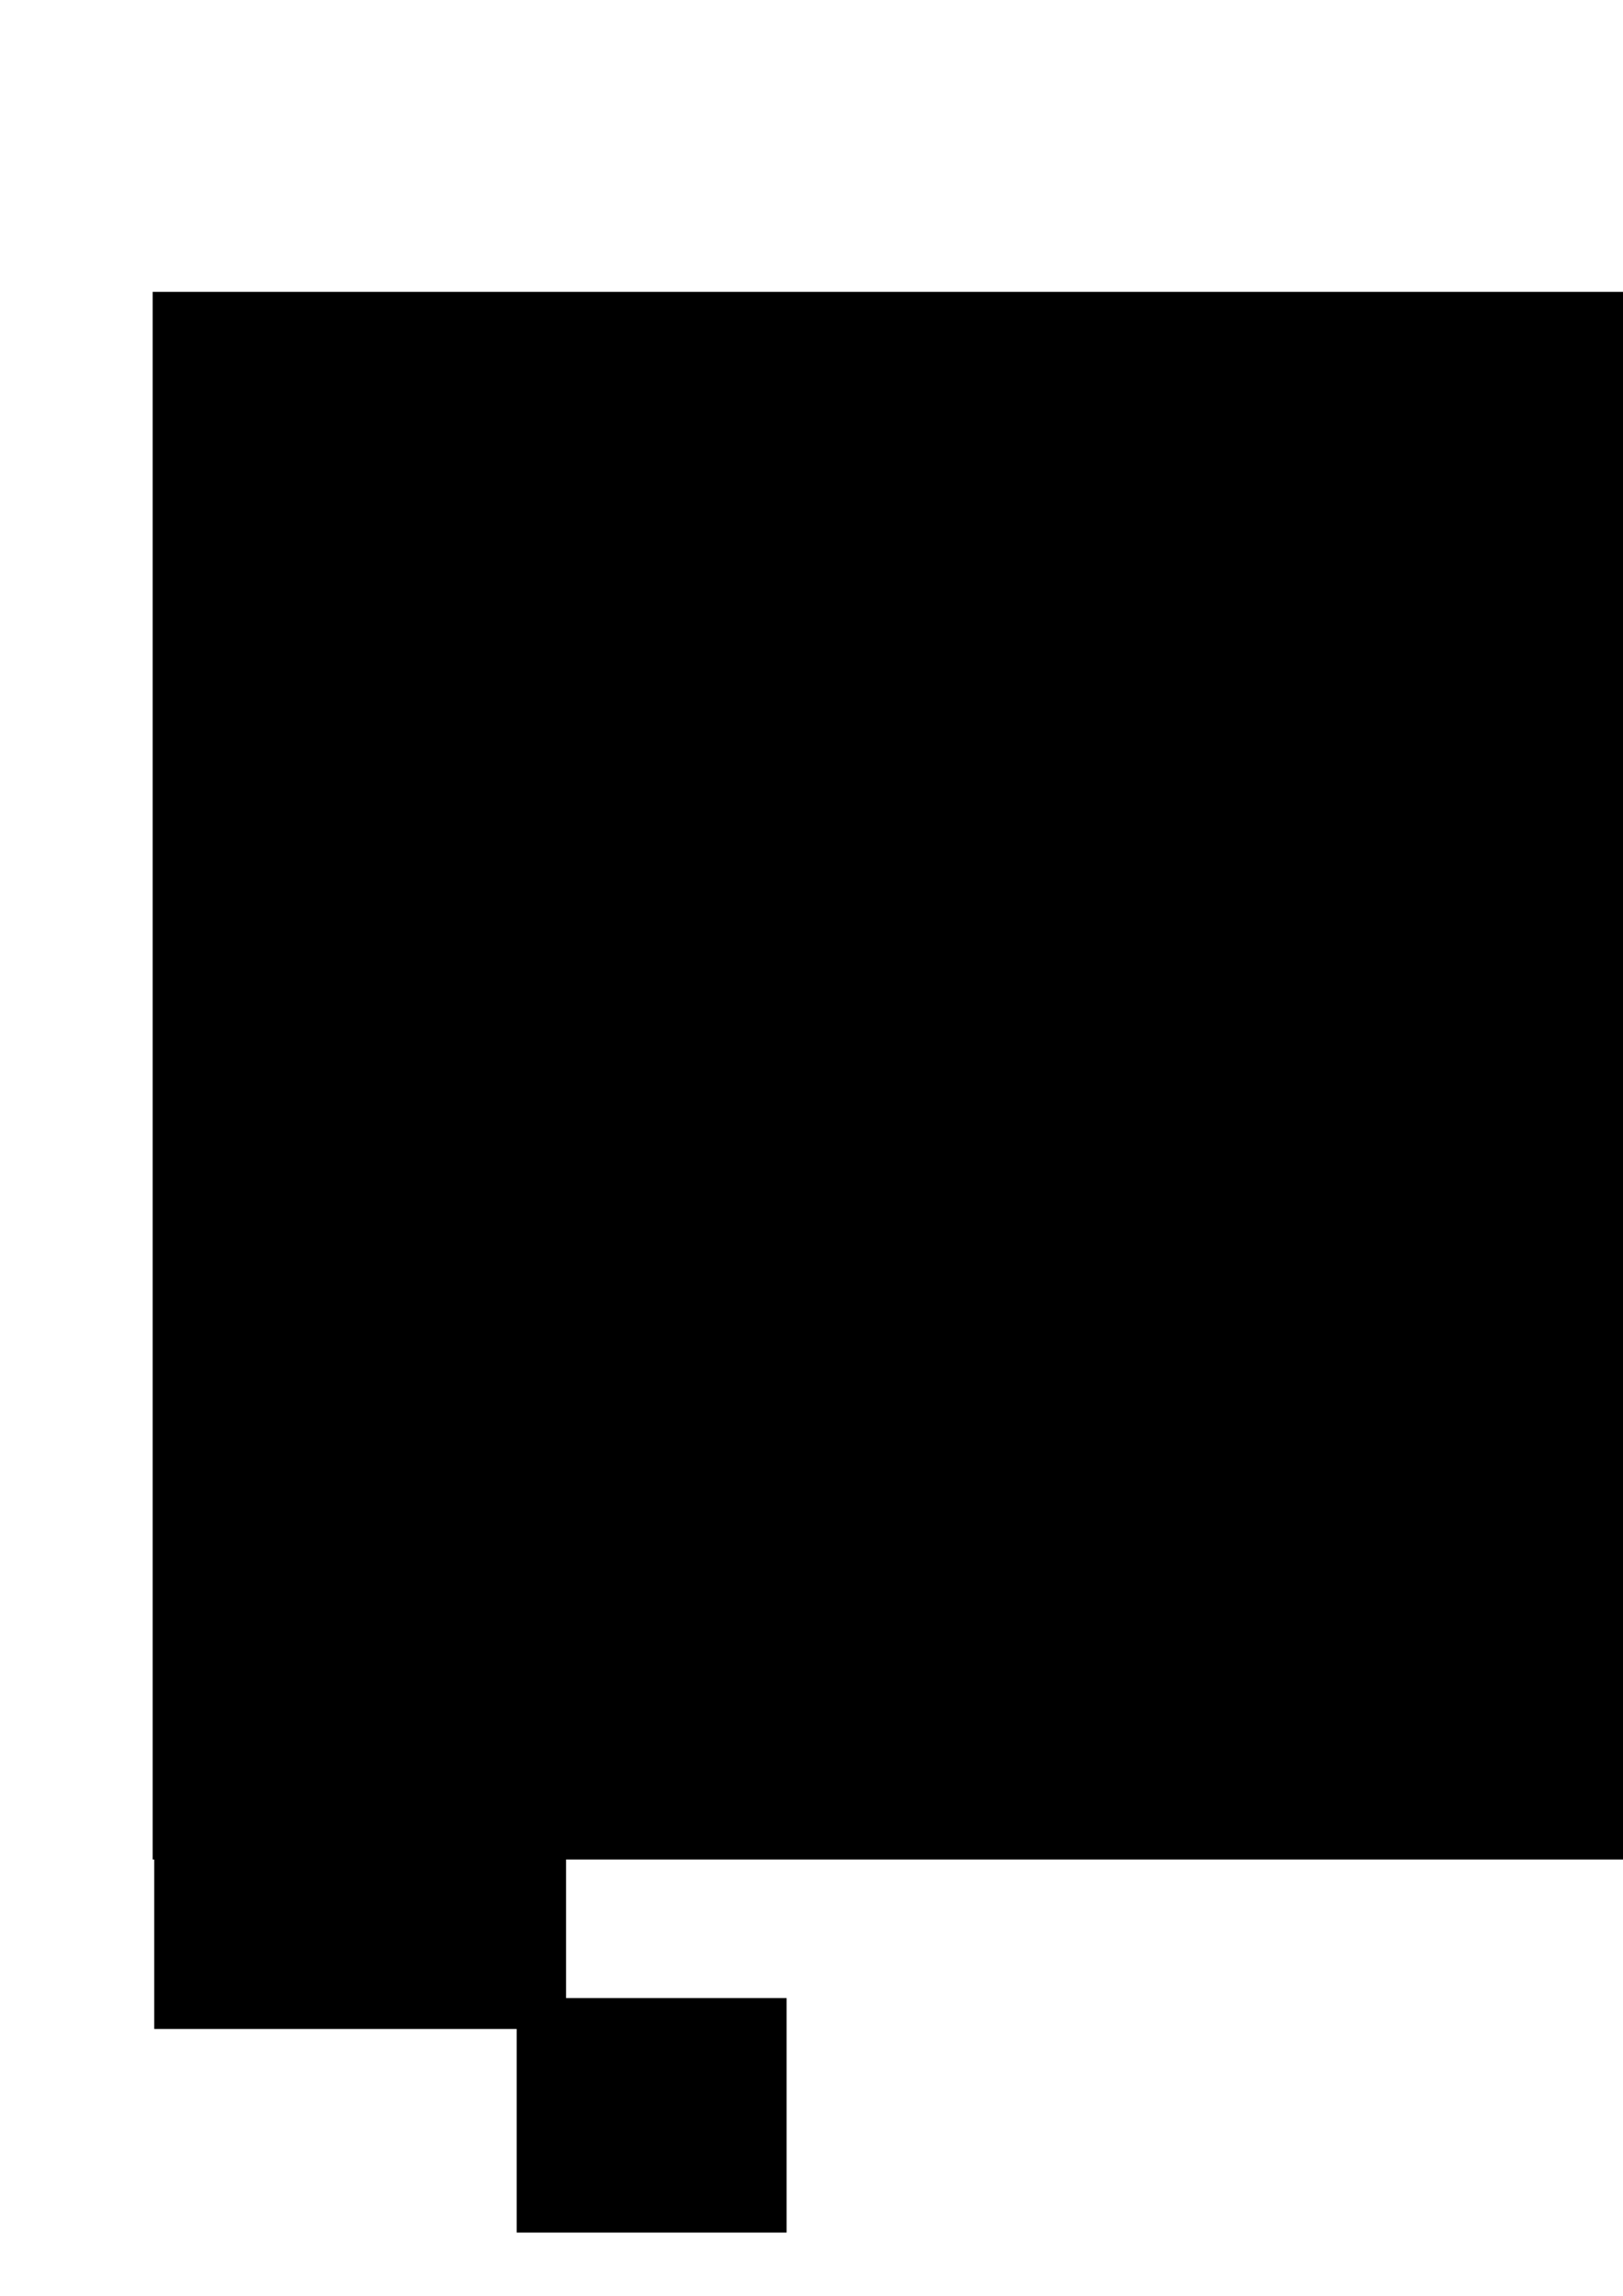 <?xml version="1.0" encoding="UTF-8" standalone="no"?>
<!-- Created with Inkscape (http://www.inkscape.org/) -->

<svg
   xmlns:ns0="http://www.iki.fi/pav/software/textext/"
   xmlns:dc="http://purl.org/dc/elements/1.1/"
   xmlns:cc="http://creativecommons.org/ns#"
   xmlns:rdf="http://www.w3.org/1999/02/22-rdf-syntax-ns#"
   xmlns:svg="http://www.w3.org/2000/svg"
   xmlns="http://www.w3.org/2000/svg"
   xmlns:sodipodi="http://sodipodi.sourceforge.net/DTD/sodipodi-0.dtd"
   xmlns:inkscape="http://www.inkscape.org/namespaces/inkscape"
   width="744.094"
   height="1052.362"
   id="svg2"
   version="1.1"
   inkscape:version="0.48.4 r9939"
   sodipodi:docname="GeneralControlStructure-analysis.svg">
  <sodipodi:namedview
     id="base"
     pagecolor="#ffffff"
     bordercolor="#666666"
     borderopacity="1.0"
     inkscape:pageopacity="0.0"
     inkscape:pageshadow="2"
     inkscape:zoom="4"
     inkscape:cx="433.81826"
     inkscape:cy="897.87897"
     inkscape:document-units="px"
     inkscape:current-layer="layer1"
     showgrid="true"
     inkscape:window-width="1920"
     inkscape:window-height="1024"
     inkscape:window-x="1916"
     inkscape:window-y="-4"
     inkscape:window-maximized="1"
     units="cm"
     showguides="false"
     inkscape:guide-bbox="true">
    <inkscape:grid
       spacingy="1mm"
       spacingx="1mm"
       units="mm"
       snapvisiblegridlinesonly="true"
       enabled="true"
       visible="true"
       empspacing="5"
       type="xygrid"
       id="grid3616" />
    <sodipodi:guide
       id="guide4027"
       position="570.472,1002.756"
       orientation="1,0" />
    <sodipodi:guide
       orientation="0,1"
       position="517.323,832.677"
       id="guide4318" />
    <sodipodi:guide
       orientation="0,1"
       position="563.386,942.52"
       id="guide4344" />
  </sodipodi:namedview>
  <defs
     id="defs4">
    <marker
       style="overflow:visible"
       id="Arrow1Lend"
       refX="0"
       refY="0"
       orient="auto"
       inkscape:stockid="Arrow1Lend">
      <path
         inkscape:connector-curvature="0"
         transform="matrix(-0.8,0,0,-0.8,-10,0)"
         style="fill-rule:evenodd;stroke:#000000;stroke-width:1pt"
         d="M 0,0 5,-5 -12.5,0 5,5 0,0 z"
         id="path4411" />
    </marker>
    <marker
       style="overflow:visible"
       id="Arrow1Lstart"
       refX="0"
       refY="0"
       orient="auto"
       inkscape:stockid="Arrow1Lstart">
      <path
         inkscape:connector-curvature="0"
         transform="matrix(0.8,0,0,0.8,10,0)"
         style="fill-rule:evenodd;stroke:#000000;stroke-width:1pt"
         d="M 0,0 5,-5 -12.5,0 5,5 0,0 z"
         id="path4408" />
    </marker>
    <marker
       style="overflow:visible"
       id="Arrow2Lend"
       refX="0"
       refY="0"
       orient="auto"
       inkscape:stockid="Arrow2Lend">
      <path
         inkscape:connector-curvature="0"
         transform="matrix(-1.1,0,0,-1.1,-1.1,0)"
         d="M 8.719,4.034 -2.207,0.016 8.719,-4.002 c -1.745,2.372 -1.735,5.617 -6e-7,8.035 z"
         style="fill-rule:evenodd;stroke-width:0.625;stroke-linejoin:round"
         id="path4429" />
    </marker>
    <marker
       style="overflow:visible"
       id="Arrow2Lend-2"
       refX="0"
       refY="0"
       orient="auto"
       inkscape:stockid="Arrow2Lend">
      <path
         inkscape:connector-curvature="0"
         transform="matrix(-1.1,0,0,-1.1,-1.1,0)"
         d="M 8.719,4.034 -2.207,0.016 8.719,-4.002 c -1.745,2.372 -1.735,5.617 -6e-7,8.035 z"
         style="fill-rule:evenodd;stroke-width:0.625;stroke-linejoin:round"
         id="path4429-3" />
    </marker>
    <marker
       style="overflow:visible"
       id="Arrow2Lend-4"
       refX="0"
       refY="0"
       orient="auto"
       inkscape:stockid="Arrow2Lend">
      <path
         inkscape:connector-curvature="0"
         transform="matrix(-1.1,0,0,-1.1,-1.1,0)"
         d="M 8.719,4.034 -2.207,0.016 8.719,-4.002 c -1.745,2.372 -1.735,5.617 -6e-7,8.035 z"
         style="fill-rule:evenodd;stroke-width:0.625;stroke-linejoin:round"
         id="path4429-1" />
    </marker>
    <marker
       style="overflow:visible"
       id="Arrow2Lend-6"
       refX="0"
       refY="0"
       orient="auto"
       inkscape:stockid="Arrow2Lend">
      <path
         inkscape:connector-curvature="0"
         transform="matrix(-1.1,0,0,-1.1,-1.1,0)"
         d="M 8.719,4.034 -2.207,0.016 8.719,-4.002 c -1.745,2.372 -1.735,5.617 -6e-7,8.035 z"
         style="fill-rule:evenodd;stroke-width:0.625;stroke-linejoin:round"
         id="path4429-0" />
    </marker>
    <marker
       style="overflow:visible"
       id="Arrow2Lend-9"
       refX="0"
       refY="0"
       orient="auto"
       inkscape:stockid="Arrow2Lend">
      <path
         inkscape:connector-curvature="0"
         transform="matrix(-1.1,0,0,-1.1,-1.1,0)"
         d="M 8.719,4.034 -2.207,0.016 8.719,-4.002 c -1.745,2.372 -1.735,5.617 -6e-7,8.035 z"
         style="fill-rule:evenodd;stroke-width:0.625;stroke-linejoin:round"
         id="path4429-6" />
    </marker>
    <marker
       style="overflow:visible"
       id="Arrow2Lend-1"
       refX="0"
       refY="0"
       orient="auto"
       inkscape:stockid="Arrow2Lend">
      <path
         inkscape:connector-curvature="0"
         transform="matrix(-1.1,0,0,-1.1,-1.1,0)"
         d="M 8.719,4.034 -2.207,0.016 8.719,-4.002 c -1.745,2.372 -1.735,5.617 -6e-7,8.035 z"
         style="fill-rule:evenodd;stroke-width:0.625;stroke-linejoin:round"
         id="path4429-35" />
    </marker>
    <marker
       style="overflow:visible"
       id="Arrow2Lend-7"
       refX="0"
       refY="0"
       orient="auto"
       inkscape:stockid="Arrow2Lend">
      <path
         inkscape:connector-curvature="0"
         transform="matrix(-1.1,0,0,-1.1,-1.1,0)"
         d="M 8.719,4.034 -2.207,0.016 8.719,-4.002 c -1.745,2.372 -1.735,5.617 -6e-7,8.035 z"
         style="fill-rule:evenodd;stroke-width:0.625;stroke-linejoin:round"
         id="path4429-63" />
    </marker>
    <marker
       style="overflow:visible"
       id="Arrow2Lend-40"
       refX="0"
       refY="0"
       orient="auto"
       inkscape:stockid="Arrow2Lend">
      <path
         inkscape:connector-curvature="0"
         transform="matrix(-1.1,0,0,-1.1,-1.1,0)"
         d="M 8.719,4.034 -2.207,0.016 8.719,-4.002 c -1.745,2.372 -1.735,5.617 -6e-7,8.035 z"
         style="fill-rule:evenodd;stroke-width:0.625;stroke-linejoin:round"
         id="path4429-5" />
    </marker>
    <marker
       style="overflow:visible"
       id="Arrow2Lend-22"
       refX="0"
       refY="0"
       orient="auto"
       inkscape:stockid="Arrow2Lend">
      <path
         inkscape:connector-curvature="0"
         transform="matrix(-1.1,0,0,-1.1,-1.1,0)"
         d="M 8.719,4.034 -2.207,0.016 8.719,-4.002 c -1.745,2.372 -1.735,5.617 -6e-7,8.035 z"
         style="fill-rule:evenodd;stroke-width:0.625;stroke-linejoin:round"
         id="path4429-9" />
    </marker>
    <marker
       style="overflow:visible"
       id="marker3140"
       refX="0"
       refY="0"
       orient="auto"
       inkscape:stockid="Arrow2Lend">
      <path
         inkscape:connector-curvature="0"
         transform="matrix(-1.1,0,0,-1.1,-1.1,0)"
         d="M 8.719,4.034 -2.207,0.016 8.719,-4.002 c -1.745,2.372 -1.735,5.617 -6e-7,8.035 z"
         style="fill-rule:evenodd;stroke-width:0.625;stroke-linejoin:round"
         id="path3142" />
    </marker>
    <marker
       style="overflow:visible"
       id="marker3144"
       refX="0"
       refY="0"
       orient="auto"
       inkscape:stockid="Arrow2Lend">
      <path
         inkscape:connector-curvature="0"
         transform="matrix(-1.1,0,0,-1.1,-1.1,0)"
         d="M 8.719,4.034 -2.207,0.016 8.719,-4.002 c -1.745,2.372 -1.735,5.617 -6e-7,8.035 z"
         style="fill-rule:evenodd;stroke-width:0.625;stroke-linejoin:round"
         id="path3146" />
    </marker>
    <marker
       style="overflow:visible"
       id="marker3148"
       refX="0"
       refY="0"
       orient="auto"
       inkscape:stockid="Arrow2Lend">
      <path
         inkscape:connector-curvature="0"
         transform="matrix(-1.1,0,0,-1.1,-1.1,0)"
         d="M 8.719,4.034 -2.207,0.016 8.719,-4.002 c -1.745,2.372 -1.735,5.617 -6e-7,8.035 z"
         style="fill-rule:evenodd;stroke-width:0.625;stroke-linejoin:round"
         id="path3150" />
    </marker>
    <marker
       style="overflow:visible"
       id="marker3152"
       refX="0"
       refY="0"
       orient="auto"
       inkscape:stockid="Arrow2Lend">
      <path
         inkscape:connector-curvature="0"
         transform="matrix(-1.1,0,0,-1.1,-1.1,0)"
         d="M 8.719,4.034 -2.207,0.016 8.719,-4.002 c -1.745,2.372 -1.735,5.617 -6e-7,8.035 z"
         style="fill-rule:evenodd;stroke-width:0.625;stroke-linejoin:round"
         id="path3154" />
    </marker>
    <marker
       style="overflow:visible"
       id="marker3156"
       refX="0"
       refY="0"
       orient="auto"
       inkscape:stockid="Arrow2Lend">
      <path
         inkscape:connector-curvature="0"
         transform="matrix(-1.1,0,0,-1.1,-1.1,0)"
         d="M 8.719,4.034 -2.207,0.016 8.719,-4.002 c -1.745,2.372 -1.735,5.617 -6e-7,8.035 z"
         style="fill-rule:evenodd;stroke-width:0.625;stroke-linejoin:round"
         id="path3158" />
    </marker>
    <marker
       style="overflow:visible"
       id="Arrow2Lend-3"
       refX="0"
       refY="0"
       orient="auto"
       inkscape:stockid="Arrow2Lend">
      <path
         inkscape:connector-curvature="0"
         transform="matrix(-1.1,0,0,-1.1,-1.1,0)"
         d="M 8.719,4.034 -2.207,0.016 8.719,-4.002 c -1.745,2.372 -1.735,5.617 -6e-7,8.035 z"
         style="fill-rule:evenodd;stroke-width:0.625;stroke-linejoin:round"
         id="path4429-31" />
    </marker>
    <marker
       style="overflow:visible"
       id="Arrow2Lend-8"
       refX="0"
       refY="0"
       orient="auto"
       inkscape:stockid="Arrow2Lend">
      <path
         inkscape:connector-curvature="0"
         transform="matrix(-1.1,0,0,-1.1,-1.1,0)"
         d="M 8.719,4.034 -2.207,0.016 8.719,-4.002 c -1.745,2.372 -1.735,5.617 -6e-7,8.035 z"
         style="fill-rule:evenodd;stroke-width:0.625;stroke-linejoin:round"
         id="path4429-10" />
    </marker>
    <marker
       style="overflow:visible"
       id="Arrow2Lend-0"
       refX="0"
       refY="0"
       orient="auto"
       inkscape:stockid="Arrow2Lend">
      <path
         inkscape:connector-curvature="0"
         transform="matrix(-1.1,0,0,-1.1,-1.1,0)"
         d="M 8.719,4.034 -2.207,0.016 8.719,-4.002 c -1.745,2.372 -1.735,5.617 -6e-7,8.035 z"
         style="fill-rule:evenodd;stroke-width:0.625;stroke-linejoin:round"
         id="path4429-4" />
    </marker>
    <marker
       style="overflow:visible"
       id="Arrow2Lend-81"
       refX="0"
       refY="0"
       orient="auto"
       inkscape:stockid="Arrow2Lend">
      <path
         inkscape:connector-curvature="0"
         transform="matrix(-1.1,0,0,-1.1,-1.1,0)"
         d="M 8.719,4.034 -2.207,0.016 8.719,-4.002 c -1.745,2.372 -1.735,5.617 -6e-7,8.035 z"
         style="fill-rule:evenodd;stroke-width:0.625;stroke-linejoin:round"
         id="path4429-36" />
    </marker>
    <marker
       style="overflow:visible"
       id="Arrow2Lend-89"
       refX="0"
       refY="0"
       orient="auto"
       inkscape:stockid="Arrow2Lend">
      <path
         inkscape:connector-curvature="0"
         transform="matrix(-1.1,0,0,-1.1,-1.1,0)"
         d="M 8.719,4.034 -2.207,0.016 8.719,-4.002 c -1.745,2.372 -1.735,5.617 -6e-7,8.035 z"
         style="fill-rule:evenodd;stroke-width:0.625;stroke-linejoin:round"
         id="path4429-55" />
    </marker>
    <marker
       style="overflow:visible"
       id="Arrow2Lend-30"
       refX="0"
       refY="0"
       orient="auto"
       inkscape:stockid="Arrow2Lend">
      <path
         inkscape:connector-curvature="0"
         transform="matrix(-1.1,0,0,-1.1,-1.1,0)"
         d="M 8.719,4.034 -2.207,0.016 8.719,-4.002 c -1.745,2.372 -1.735,5.617 -6e-7,8.035 z"
         style="fill-rule:evenodd;stroke-width:0.625;stroke-linejoin:round"
         id="path4429-65" />
    </marker>
    <marker
       style="overflow:visible"
       id="Arrow2Lend-97"
       refX="0"
       refY="0"
       orient="auto"
       inkscape:stockid="Arrow2Lend">
      <path
         inkscape:connector-curvature="0"
         transform="matrix(-1.1,0,0,-1.1,-1.1,0)"
         d="M 8.719,4.034 -2.207,0.016 8.719,-4.002 c -1.745,2.372 -1.735,5.617 -6e-7,8.035 z"
         style="fill-rule:evenodd;stroke-width:0.625;stroke-linejoin:round"
         id="path4429-2" />
    </marker>
    <marker
       style="overflow:visible"
       id="Arrow2Lend-82"
       refX="0"
       refY="0"
       orient="auto"
       inkscape:stockid="Arrow2Lend">
      <path
         inkscape:connector-curvature="0"
         transform="matrix(-1.1,0,0,-1.1,-1.1,0)"
         d="M 8.719,4.034 -2.207,0.016 8.719,-4.002 c -1.745,2.372 -1.735,5.617 -6e-7,8.035 z"
         style="fill-rule:evenodd;stroke-width:0.625;stroke-linejoin:round"
         id="path4429-94" />
    </marker>
    <marker
       style="overflow:visible"
       id="Arrow2Lend-73"
       refX="0"
       refY="0"
       orient="auto"
       inkscape:stockid="Arrow2Lend">
      <path
         inkscape:connector-curvature="0"
         transform="matrix(-1.1,0,0,-1.1,-1.1,0)"
         d="M 8.719,4.034 -2.207,0.016 8.719,-4.002 c -1.745,2.372 -1.735,5.617 -6e-7,8.035 z"
         style="fill-rule:evenodd;stroke-width:0.625;stroke-linejoin:round"
         id="path4429-95" />
    </marker>
    <marker
       style="overflow:visible"
       id="Arrow2Lend-31"
       refX="0"
       refY="0"
       orient="auto"
       inkscape:stockid="Arrow2Lend">
      <path
         inkscape:connector-curvature="0"
         transform="matrix(-1.1,0,0,-1.1,-1.1,0)"
         d="M 8.719,4.034 -2.207,0.016 8.719,-4.002 c -1.745,2.372 -1.735,5.617 -6e-7,8.035 z"
         style="fill-rule:evenodd;stroke-width:0.625;stroke-linejoin:round"
         id="path4429-43" />
    </marker>
    <marker
       style="overflow:visible"
       id="Arrow2Lend-04"
       refX="0"
       refY="0"
       orient="auto"
       inkscape:stockid="Arrow2Lend">
      <path
         inkscape:connector-curvature="0"
         transform="matrix(-1.1,0,0,-1.1,-1.1,0)"
         d="M 8.719,4.034 -2.207,0.016 8.719,-4.002 c -1.745,2.372 -1.735,5.617 -6e-7,8.035 z"
         style="fill-rule:evenodd;stroke-width:0.625;stroke-linejoin:round"
         id="path4429-07" />
    </marker>
    <marker
       style="overflow:visible"
       id="Arrow2Lend-08"
       refX="0"
       refY="0"
       orient="auto"
       inkscape:stockid="Arrow2Lend">
      <path
         inkscape:connector-curvature="0"
         transform="matrix(-1.1,0,0,-1.1,-1.1,0)"
         d="M 8.719,4.034 -2.207,0.016 8.719,-4.002 c -1.745,2.372 -1.735,5.617 -6e-7,8.035 z"
         style="fill-rule:evenodd;stroke-width:0.625;stroke-linejoin:round"
         id="path4429-14" />
    </marker>
    <marker
       style="overflow:visible"
       id="Arrow2Lend-79"
       refX="0"
       refY="0"
       orient="auto"
       inkscape:stockid="Arrow2Lend">
      <path
         inkscape:connector-curvature="0"
         transform="matrix(-1.1,0,0,-1.1,-1.1,0)"
         d="M 8.719,4.034 -2.207,0.016 8.719,-4.002 c -1.745,2.372 -1.735,5.617 -6e-7,8.035 z"
         style="fill-rule:evenodd;stroke-width:0.625;stroke-linejoin:round"
         id="path4429-53" />
    </marker>
    <marker
       style="overflow:visible"
       id="Arrow2Lend-23"
       refX="0"
       refY="0"
       orient="auto"
       inkscape:stockid="Arrow2Lend">
      <path
         inkscape:connector-curvature="0"
         transform="matrix(-1.1,0,0,-1.1,-1.1,0)"
         d="M 8.719,4.034 -2.207,0.016 8.719,-4.002 c -1.745,2.372 -1.735,5.617 -6e-7,8.035 z"
         style="fill-rule:evenodd;stroke-width:0.625;stroke-linejoin:round"
         id="path4429-21" />
    </marker>
    <marker
       style="overflow:visible"
       id="Arrow2Lend-407"
       refX="0"
       refY="0"
       orient="auto"
       inkscape:stockid="Arrow2Lend">
      <path
         inkscape:connector-curvature="0"
         transform="matrix(-1.1,0,0,-1.1,-1.1,0)"
         d="M 8.719,4.034 -2.207,0.016 8.719,-4.002 c -1.745,2.372 -1.735,5.617 -6e-7,8.035 z"
         style="fill-rule:evenodd;stroke-width:0.625;stroke-linejoin:round"
         id="path4429-59" />
    </marker>
    <marker
       style="overflow:visible"
       id="Arrow2Lend-17"
       refX="0"
       refY="0"
       orient="auto"
       inkscape:stockid="Arrow2Lend">
      <path
         inkscape:connector-curvature="0"
         transform="matrix(-1.1,0,0,-1.1,-1.1,0)"
         d="M 8.719,4.034 -2.207,0.016 8.719,-4.002 c -1.745,2.372 -1.735,5.617 -6e-7,8.035 z"
         style="fill-rule:evenodd;stroke-width:0.625;stroke-linejoin:round"
         id="path4429-40" />
    </marker>
    <marker
       style="overflow:visible"
       id="Arrow2Lend-48"
       refX="0"
       refY="0"
       orient="auto"
       inkscape:stockid="Arrow2Lend">
      <path
         inkscape:connector-curvature="0"
         transform="matrix(-1.1,0,0,-1.1,-1.1,0)"
         d="M 8.719,4.034 -2.207,0.016 8.719,-4.002 c -1.745,2.372 -1.735,5.617 -6e-7,8.035 z"
         style="fill-rule:evenodd;stroke-width:0.625;stroke-linejoin:round"
         id="path4429-8" />
    </marker>
    <marker
       style="overflow:visible"
       id="Arrow2Lend-76"
       refX="0"
       refY="0"
       orient="auto"
       inkscape:stockid="Arrow2Lend">
      <path
         inkscape:connector-curvature="0"
         transform="matrix(-1.1,0,0,-1.1,-1.1,0)"
         d="M 8.719,4.034 -2.207,0.016 8.719,-4.002 c -1.745,2.372 -1.735,5.617 -6e-7,8.035 z"
         style="fill-rule:evenodd;stroke-width:0.625;stroke-linejoin:round"
         id="path4429-142" />
    </marker>
    <marker
       style="overflow:visible"
       id="Arrow2Lend-174"
       refX="0"
       refY="0"
       orient="auto"
       inkscape:stockid="Arrow2Lend">
      <path
         inkscape:connector-curvature="0"
         transform="matrix(-1.1,0,0,-1.1,-1.1,0)"
         d="M 8.719,4.034 -2.207,0.016 8.719,-4.002 c -1.745,2.372 -1.735,5.617 -6e-7,8.035 z"
         style="fill-rule:evenodd;stroke-width:0.625;stroke-linejoin:round"
         id="path4429-09" />
    </marker>
    <marker
       style="overflow:visible"
       id="Arrow2Lend-5"
       refX="0"
       refY="0"
       orient="auto"
       inkscape:stockid="Arrow2Lend">
      <path
         inkscape:connector-curvature="0"
         transform="matrix(-1.1,0,0,-1.1,-1.1,0)"
         d="M 8.719,4.034 -2.207,0.016 8.719,-4.002 c -1.745,2.372 -1.735,5.617 -6e-7,8.035 z"
         style="fill-rule:evenodd;stroke-width:0.625;stroke-linejoin:round"
         id="path4429-17" />
    </marker>
    <marker
       style="overflow:visible"
       id="Arrow2Lend-761"
       refX="0"
       refY="0"
       orient="auto"
       inkscape:stockid="Arrow2Lend">
      <path
         inkscape:connector-curvature="0"
         transform="matrix(-1.1,0,0,-1.1,-1.1,0)"
         d="M 8.719,4.034 -2.207,0.016 8.719,-4.002 c -1.745,2.372 -1.735,5.617 -6e-7,8.035 z"
         style="fill-rule:evenodd;stroke-width:0.625;stroke-linejoin:round"
         id="path4429-89" />
    </marker>
    <marker
       style="overflow:visible"
       id="Arrow2Lend-54"
       refX="0"
       refY="0"
       orient="auto"
       inkscape:stockid="Arrow2Lend">
      <path
         inkscape:connector-curvature="0"
         transform="matrix(-1.1,0,0,-1.1,-1.1,0)"
         d="M 8.719,4.034 -2.207,0.016 8.719,-4.002 c -1.745,2.372 -1.735,5.617 -6e-7,8.035 z"
         style="fill-rule:evenodd;stroke-width:0.625;stroke-linejoin:round"
         id="path4429-312" />
    </marker>
    <marker
       style="overflow:visible"
       id="Arrow2Lend-27"
       refX="0"
       refY="0"
       orient="auto"
       inkscape:stockid="Arrow2Lend">
      <path
         inkscape:connector-curvature="0"
         transform="matrix(-1.1,0,0,-1.1,-1.1,0)"
         d="M 8.719,4.034 -2.207,0.016 8.719,-4.002 c -1.745,2.372 -1.735,5.617 -6e-7,8.035 z"
         style="fill-rule:evenodd;stroke-width:0.625;stroke-linejoin:round"
         id="path4429-7" />
    </marker>
    <marker
       style="overflow:visible"
       id="Arrow2Lend-50"
       refX="0"
       refY="0"
       orient="auto"
       inkscape:stockid="Arrow2Lend">
      <path
         inkscape:connector-curvature="0"
         transform="matrix(-1.1,0,0,-1.1,-1.1,0)"
         d="M 8.719,4.034 -2.207,0.016 8.719,-4.002 c -1.745,2.372 -1.735,5.617 -6e-7,8.035 z"
         style="fill-rule:evenodd;stroke-width:0.625;stroke-linejoin:round"
         id="path4429-28" />
    </marker>
    <marker
       style="overflow:visible"
       id="Arrow2Lend-488"
       refX="0"
       refY="0"
       orient="auto"
       inkscape:stockid="Arrow2Lend">
      <path
         inkscape:connector-curvature="0"
         transform="matrix(-1.1,0,0,-1.1,-1.1,0)"
         d="M 8.719,4.034 -2.207,0.016 8.719,-4.002 c -1.745,2.372 -1.735,5.617 -6e-7,8.035 z"
         style="fill-rule:evenodd;stroke-width:0.625;stroke-linejoin:round"
         id="path4429-24" />
    </marker>
    <marker
       style="overflow:visible"
       id="Arrow2Lend-51"
       refX="0"
       refY="0"
       orient="auto"
       inkscape:stockid="Arrow2Lend">
      <path
         inkscape:connector-curvature="0"
         transform="matrix(-1.1,0,0,-1.1,-1.1,0)"
         d="M 8.719,4.034 -2.207,0.016 8.719,-4.002 c -1.745,2.372 -1.735,5.617 -6e-7,8.035 z"
         style="fill-rule:evenodd;stroke-width:0.625;stroke-linejoin:round"
         id="path4429-71" />
    </marker>
    <marker
       style="overflow:visible"
       id="Arrow2Lend-409"
       refX="0"
       refY="0"
       orient="auto"
       inkscape:stockid="Arrow2Lend">
      <path
         inkscape:connector-curvature="0"
         transform="matrix(-1.1,0,0,-1.1,-1.1,0)"
         d="M 8.719,4.034 -2.207,0.016 8.719,-4.002 c -1.745,2.372 -1.735,5.617 -6e-7,8.035 z"
         style="fill-rule:evenodd;stroke-width:0.625;stroke-linejoin:round"
         id="path4429-48" />
    </marker>
    <marker
       style="overflow:visible"
       id="Arrow2Lend-24"
       refX="0"
       refY="0"
       orient="auto"
       inkscape:stockid="Arrow2Lend">
      <path
         inkscape:connector-curvature="0"
         transform="matrix(-1.1,0,0,-1.1,-1.1,0)"
         d="M 8.719,4.034 -2.207,0.016 8.719,-4.002 c -1.745,2.372 -1.735,5.617 -6e-7,8.035 z"
         style="fill-rule:evenodd;stroke-width:0.625;stroke-linejoin:round"
         id="path4429-551" />
    </marker>
    <marker
       style="overflow:visible"
       id="Arrow2Lend-11"
       refX="0"
       refY="0"
       orient="auto"
       inkscape:stockid="Arrow2Lend">
      <path
         inkscape:connector-curvature="0"
         transform="matrix(-1.1,0,0,-1.1,-1.1,0)"
         d="M 8.719,4.034 -2.207,0.016 8.719,-4.002 c -1.745,2.372 -1.735,5.617 -6e-7,8.035 z"
         style="fill-rule:evenodd;stroke-width:0.625;stroke-linejoin:round"
         id="path4429-52" />
    </marker>
    <marker
       style="overflow:visible"
       id="Arrow2Lend-61"
       refX="0"
       refY="0"
       orient="auto"
       inkscape:stockid="Arrow2Lend">
      <path
         inkscape:connector-curvature="0"
         transform="matrix(-1.1,0,0,-1.1,-1.1,0)"
         d="M 8.719,4.034 -2.207,0.016 8.719,-4.002 c -1.745,2.372 -1.735,5.617 -6e-7,8.035 z"
         style="fill-rule:evenodd;stroke-width:0.625;stroke-linejoin:round"
         id="path4429-42" />
    </marker>
    <marker
       style="overflow:visible"
       id="Arrow2Lend-7618"
       refX="0"
       refY="0"
       orient="auto"
       inkscape:stockid="Arrow2Lend">
      <path
         inkscape:connector-curvature="0"
         transform="matrix(-1.1,0,0,-1.1,-1.1,0)"
         d="M 8.719,4.034 -2.207,0.016 8.719,-4.002 c -1.745,2.372 -1.735,5.617 -6e-7,8.035 z"
         style="fill-rule:evenodd;stroke-width:0.625;stroke-linejoin:round"
         id="path4429-92" />
    </marker>
    <marker
       style="overflow:visible"
       id="Arrow2Lend-231"
       refX="0"
       refY="0"
       orient="auto"
       inkscape:stockid="Arrow2Lend">
      <path
         inkscape:connector-curvature="0"
         transform="matrix(-1.1,0,0,-1.1,-1.1,0)"
         d="M 8.719,4.034 -2.207,0.016 8.719,-4.002 c -1.745,2.372 -1.735,5.617 -6e-7,8.035 z"
         style="fill-rule:evenodd;stroke-width:0.625;stroke-linejoin:round"
         id="path4429-68" />
    </marker>
    <marker
       style="overflow:visible"
       id="Arrow2Lend-60"
       refX="0"
       refY="0"
       orient="auto"
       inkscape:stockid="Arrow2Lend">
      <path
         inkscape:connector-curvature="0"
         transform="matrix(-1.1,0,0,-1.1,-1.1,0)"
         d="M 8.719,4.034 -2.207,0.016 8.719,-4.002 c -1.745,2.372 -1.735,5.617 -6e-7,8.035 z"
         style="fill-rule:evenodd;stroke-width:0.625;stroke-linejoin:round"
         id="path4429-49" />
    </marker>
    <marker
       style="overflow:visible"
       id="Arrow2Lend-245"
       refX="0"
       refY="0"
       orient="auto"
       inkscape:stockid="Arrow2Lend">
      <path
         inkscape:connector-curvature="0"
         transform="matrix(-1.1,0,0,-1.1,-1.1,0)"
         d="M 8.719,4.034 -2.207,0.016 8.719,-4.002 c -1.745,2.372 -1.735,5.617 -6e-7,8.035 z"
         style="fill-rule:evenodd;stroke-width:0.625;stroke-linejoin:round"
         id="path4429-88" />
    </marker>
    <marker
       style="overflow:visible"
       id="Arrow2Lend-1740"
       refX="0"
       refY="0"
       orient="auto"
       inkscape:stockid="Arrow2Lend">
      <path
         inkscape:connector-curvature="0"
         transform="matrix(-1.1,0,0,-1.1,-1.1,0)"
         d="M 8.719,4.034 -2.207,0.016 8.719,-4.002 c -1.745,2.372 -1.735,5.617 -6e-7,8.035 z"
         style="fill-rule:evenodd;stroke-width:0.625;stroke-linejoin:round"
         id="path4429-948" />
    </marker>
    <marker
       style="overflow:visible"
       id="Arrow2Lend-71"
       refX="0"
       refY="0"
       orient="auto"
       inkscape:stockid="Arrow2Lend">
      <path
         inkscape:connector-curvature="0"
         transform="matrix(-1.1,0,0,-1.1,-1.1,0)"
         d="M 8.719,4.034 -2.207,0.016 8.719,-4.002 c -1.745,2.372 -1.735,5.617 -6e-7,8.035 z"
         style="fill-rule:evenodd;stroke-width:0.625;stroke-linejoin:round"
         id="path4429-15" />
    </marker>
    <marker
       style="overflow:visible"
       id="Arrow2Lend-614"
       refX="0"
       refY="0"
       orient="auto"
       inkscape:stockid="Arrow2Lend">
      <path
         inkscape:connector-curvature="0"
         transform="matrix(-1.1,0,0,-1.1,-1.1,0)"
         d="M 8.719,4.034 -2.207,0.016 8.719,-4.002 c -1.745,2.372 -1.735,5.617 -6e-7,8.035 z"
         style="fill-rule:evenodd;stroke-width:0.625;stroke-linejoin:round"
         id="path4429-23" />
    </marker>
    <marker
       style="overflow:visible"
       id="Arrow2Lend-21"
       refX="0"
       refY="0"
       orient="auto"
       inkscape:stockid="Arrow2Lend">
      <path
         inkscape:connector-curvature="0"
         transform="matrix(-1.1,0,0,-1.1,-1.1,0)"
         d="M 8.719,4.034 -2.207,0.016 8.719,-4.002 c -1.745,2.372 -1.735,5.617 -6e-7,8.035 z"
         style="fill-rule:evenodd;stroke-width:0.625;stroke-linejoin:round"
         id="path4429-685" />
    </marker>
    <marker
       style="overflow:visible"
       id="Arrow2Lend-95"
       refX="0"
       refY="0"
       orient="auto"
       inkscape:stockid="Arrow2Lend">
      <path
         inkscape:connector-curvature="0"
         transform="matrix(-1.1,0,0,-1.1,-1.1,0)"
         d="M 8.719,4.034 -2.207,0.016 8.719,-4.002 c -1.745,2.372 -1.735,5.617 -6e-7,8.035 z"
         style="fill-rule:evenodd;stroke-width:0.625;stroke-linejoin:round"
         id="path4429-431" />
    </marker>
    <marker
       style="overflow:visible"
       id="Arrow2Lend-33"
       refX="0"
       refY="0"
       orient="auto"
       inkscape:stockid="Arrow2Lend">
      <path
         inkscape:connector-curvature="0"
         transform="matrix(-1.1,0,0,-1.1,-1.1,0)"
         d="M 8.719,4.034 -2.207,0.016 8.719,-4.002 c -1.745,2.372 -1.735,5.617 -6e-7,8.035 z"
         style="fill-rule:evenodd;stroke-width:0.625;stroke-linejoin:round"
         id="path4429-41" />
    </marker>
    <marker
       style="overflow:visible"
       id="Arrow2Lend-38"
       refX="0"
       refY="0"
       orient="auto"
       inkscape:stockid="Arrow2Lend">
      <path
         inkscape:connector-curvature="0"
         transform="matrix(-1.1,0,0,-1.1,-1.1,0)"
         d="M 8.719,4.034 -2.207,0.016 8.719,-4.002 c -1.745,2.372 -1.735,5.617 -6e-7,8.035 z"
         style="fill-rule:evenodd;stroke-width:0.625;stroke-linejoin:round"
         id="path4429-74" />
    </marker>
    <marker
       style="overflow:visible"
       id="Arrow2Lend-77"
       refX="0"
       refY="0"
       orient="auto"
       inkscape:stockid="Arrow2Lend">
      <path
         inkscape:connector-curvature="0"
         transform="matrix(-1.1,0,0,-1.1,-1.1,0)"
         d="M 8.719,4.034 -2.207,0.016 8.719,-4.002 c -1.745,2.372 -1.735,5.617 -6e-7,8.035 z"
         style="fill-rule:evenodd;stroke-width:0.625;stroke-linejoin:round"
         id="path4429-93" />
    </marker>
    <marker
       style="overflow:visible"
       id="Arrow2Lend-98"
       refX="0"
       refY="0"
       orient="auto"
       inkscape:stockid="Arrow2Lend">
      <path
         inkscape:connector-curvature="0"
         transform="matrix(-1.1,0,0,-1.1,-1.1,0)"
         d="M 8.719,4.034 -2.207,0.016 8.719,-4.002 c -1.745,2.372 -1.735,5.617 -6e-7,8.035 z"
         style="fill-rule:evenodd;stroke-width:0.625;stroke-linejoin:round"
         id="path4429-650" />
    </marker>
    <marker
       style="overflow:visible"
       id="Arrow2Lend-613"
       refX="0"
       refY="0"
       orient="auto"
       inkscape:stockid="Arrow2Lend">
      <path
         inkscape:connector-curvature="0"
         transform="matrix(-1.1,0,0,-1.1,-1.1,0)"
         d="M 8.719,4.034 -2.207,0.016 8.719,-4.002 c -1.745,2.372 -1.735,5.617 -6e-7,8.035 z"
         style="fill-rule:evenodd;stroke-width:0.625;stroke-linejoin:round"
         id="path4429-893" />
    </marker>
    <marker
       style="overflow:visible"
       id="Arrow2Lend-29"
       refX="0"
       refY="0"
       orient="auto"
       inkscape:stockid="Arrow2Lend">
      <path
         inkscape:connector-curvature="0"
         transform="matrix(-1.1,0,0,-1.1,-1.1,0)"
         d="M 8.719,4.034 -2.207,0.016 8.719,-4.002 c -1.745,2.372 -1.735,5.617 -6e-7,8.035 z"
         style="fill-rule:evenodd;stroke-width:0.625;stroke-linejoin:round"
         id="path4429-13" />
    </marker>
    <marker
       style="overflow:visible"
       id="Arrow2Lend-984"
       refX="0"
       refY="0"
       orient="auto"
       inkscape:stockid="Arrow2Lend">
      <path
         inkscape:connector-curvature="0"
         transform="matrix(-1.1,0,0,-1.1,-1.1,0)"
         d="M 8.719,4.034 -2.207,0.016 8.719,-4.002 c -1.745,2.372 -1.735,5.617 -6e-7,8.035 z"
         style="fill-rule:evenodd;stroke-width:0.625;stroke-linejoin:round"
         id="path4429-076" />
    </marker>
    <marker
       style="overflow:visible"
       id="Arrow2Lend-973"
       refX="0"
       refY="0"
       orient="auto"
       inkscape:stockid="Arrow2Lend">
      <path
         inkscape:connector-curvature="0"
         transform="matrix(-1.1,0,0,-1.1,-1.1,0)"
         d="M 8.719,4.034 -2.207,0.016 8.719,-4.002 c -1.745,2.372 -1.735,5.617 -6e-7,8.035 z"
         style="fill-rule:evenodd;stroke-width:0.625;stroke-linejoin:round"
         id="path4429-72" />
    </marker>
    <marker
       style="overflow:visible"
       id="Arrow2Lend-16"
       refX="0"
       refY="0"
       orient="auto"
       inkscape:stockid="Arrow2Lend">
      <path
         inkscape:connector-curvature="0"
         transform="matrix(-1.1,0,0,-1.1,-1.1,0)"
         d="M 8.719,4.034 -2.207,0.016 8.719,-4.002 c -1.745,2.372 -1.735,5.617 -6e-7,8.035 z"
         style="fill-rule:evenodd;stroke-width:0.625;stroke-linejoin:round"
         id="path4429-57" />
    </marker>
    <marker
       style="overflow:visible"
       id="Arrow2Lend-41"
       refX="0"
       refY="0"
       orient="auto"
       inkscape:stockid="Arrow2Lend">
      <path
         inkscape:connector-curvature="0"
         transform="matrix(-1.1,0,0,-1.1,-1.1,0)"
         d="M 8.719,4.034 -2.207,0.016 8.719,-4.002 c -1.745,2.372 -1.735,5.617 -6e-7,8.035 z"
         style="fill-rule:evenodd;stroke-width:0.625;stroke-linejoin:round"
         id="path4429-20" />
    </marker>
    <marker
       style="overflow:visible"
       id="Arrow2Lend-14"
       refX="0"
       refY="0"
       orient="auto"
       inkscape:stockid="Arrow2Lend">
      <path
         inkscape:connector-curvature="0"
         transform="matrix(-1.1,0,0,-1.1,-1.1,0)"
         d="M 8.719,4.034 -2.207,0.016 8.719,-4.002 c -1.745,2.372 -1.735,5.617 -6e-7,8.035 z"
         style="fill-rule:evenodd;stroke-width:0.625;stroke-linejoin:round"
         id="path4429-60" />
    </marker>
    <marker
       style="overflow:visible"
       id="Arrow2Lend-335"
       refX="0"
       refY="0"
       orient="auto"
       inkscape:stockid="Arrow2Lend">
      <path
         inkscape:connector-curvature="0"
         transform="matrix(-1.1,0,0,-1.1,-1.1,0)"
         d="M 8.719,4.034 -2.207,0.016 8.719,-4.002 c -1.745,2.372 -1.735,5.617 -6e-7,8.035 z"
         style="fill-rule:evenodd;stroke-width:0.625;stroke-linejoin:round"
         id="path4429-99" />
    </marker>
    <marker
       style="overflow:visible"
       id="Arrow2Lend-18"
       refX="0"
       refY="0"
       orient="auto"
       inkscape:stockid="Arrow2Lend">
      <path
         inkscape:connector-curvature="0"
         transform="matrix(-1.1,0,0,-1.1,-1.1,0)"
         d="M 8.719,4.034 -2.207,0.016 8.719,-4.002 c -1.745,2.372 -1.735,5.617 -6e-7,8.035 z"
         style="fill-rule:evenodd;stroke-width:0.625;stroke-linejoin:round"
         id="path4429-26" />
    </marker>
    <marker
       style="overflow:visible"
       id="Arrow2Lend-03"
       refX="0"
       refY="0"
       orient="auto"
       inkscape:stockid="Arrow2Lend">
      <path
         inkscape:connector-curvature="0"
         transform="matrix(-1.1,0,0,-1.1,-1.1,0)"
         d="M 8.719,4.034 -2.207,0.016 8.719,-4.002 c -1.745,2.372 -1.735,5.617 -6e-7,8.035 z"
         style="fill-rule:evenodd;stroke-width:0.625;stroke-linejoin:round"
         id="path4429-80" />
    </marker>
    <marker
       style="overflow:visible"
       id="marker10128"
       refX="0"
       refY="0"
       orient="auto"
       inkscape:stockid="Arrow2Lend">
      <path
         inkscape:connector-curvature="0"
         transform="matrix(-1.1,0,0,-1.1,-1.1,0)"
         d="M 8.719,4.034 -2.207,0.016 8.719,-4.002 c -1.745,2.372 -1.735,5.617 -6e-7,8.035 z"
         style="fill-rule:evenodd;stroke-width:0.625;stroke-linejoin:round"
         id="path10130" />
    </marker>
    <marker
       style="overflow:visible"
       id="Arrow2Lend-517"
       refX="0"
       refY="0"
       orient="auto"
       inkscape:stockid="Arrow2Lend">
      <path
         inkscape:connector-curvature="0"
         transform="matrix(-1.1,0,0,-1.1,-1.1,0)"
         d="M 8.719,4.034 -2.207,0.016 8.719,-4.002 c -1.745,2.372 -1.735,5.617 -6e-7,8.035 z"
         style="fill-rule:evenodd;stroke-width:0.625;stroke-linejoin:round"
         id="path4429-11" />
    </marker>
    <marker
       style="overflow:visible"
       id="Arrow2Lend-276"
       refX="0"
       refY="0"
       orient="auto"
       inkscape:stockid="Arrow2Lend">
      <path
         inkscape:connector-curvature="0"
         transform="matrix(-1.1,0,0,-1.1,-1.1,0)"
         d="M 8.719,4.034 -2.207,0.016 8.719,-4.002 c -1.745,2.372 -1.735,5.617 -6e-7,8.035 z"
         style="fill-rule:evenodd;stroke-width:0.625;stroke-linejoin:round"
         id="path4429-1423" />
    </marker>
    <marker
       style="overflow:visible"
       id="Arrow2Lend-17409"
       refX="0"
       refY="0"
       orient="auto"
       inkscape:stockid="Arrow2Lend">
      <path
         inkscape:connector-curvature="0"
         transform="matrix(-1.1,0,0,-1.1,-1.1,0)"
         d="M 8.719,4.034 -2.207,0.016 8.719,-4.002 c -1.745,2.372 -1.735,5.617 -6e-7,8.035 z"
         style="fill-rule:evenodd;stroke-width:0.625;stroke-linejoin:round"
         id="path4429-488" />
    </marker>
    <marker
       style="overflow:visible"
       id="Arrow2Lend-45"
       refX="0"
       refY="0"
       orient="auto"
       inkscape:stockid="Arrow2Lend">
      <path
         inkscape:connector-curvature="0"
         transform="matrix(-1.1,0,0,-1.1,-1.1,0)"
         d="M 8.719,4.034 -2.207,0.016 8.719,-4.002 c -1.745,2.372 -1.735,5.617 -6e-7,8.035 z"
         style="fill-rule:evenodd;stroke-width:0.625;stroke-linejoin:round"
         id="path4429-51" />
    </marker>
    <marker
       style="overflow:visible"
       id="Arrow2Lend-142"
       refX="0"
       refY="0"
       orient="auto"
       inkscape:stockid="Arrow2Lend">
      <path
         inkscape:connector-curvature="0"
         transform="matrix(-1.1,0,0,-1.1,-1.1,0)"
         d="M 8.719,4.034 -2.207,0.016 8.719,-4.002 c -1.745,2.372 -1.735,5.617 -6e-7,8.035 z"
         style="fill-rule:evenodd;stroke-width:0.625;stroke-linejoin:round"
         id="path4429-32" />
    </marker>
    <marker
       style="overflow:visible"
       id="Arrow2Lend-174094"
       refX="0"
       refY="0"
       orient="auto"
       inkscape:stockid="Arrow2Lend">
      <path
         inkscape:connector-curvature="0"
         transform="matrix(-1.1,0,0,-1.1,-1.1,0)"
         d="M 8.719,4.034 -2.207,0.016 8.719,-4.002 c -1.745,2.372 -1.735,5.617 -6e-7,8.035 z"
         style="fill-rule:evenodd;stroke-width:0.625;stroke-linejoin:round"
         id="path4429-882" />
    </marker>
    <marker
       style="overflow:visible"
       id="marker3190"
       refX="0"
       refY="0"
       orient="auto"
       inkscape:stockid="Arrow2Lend">
      <path
         inkscape:connector-curvature="0"
         transform="matrix(-1.1,0,0,-1.1,-1.1,0)"
         d="M 8.719,4.034 -2.207,0.016 8.719,-4.002 c -1.745,2.372 -1.735,5.617 -6e-7,8.035 z"
         style="fill-rule:evenodd;stroke-width:0.625;stroke-linejoin:round"
         id="path3192" />
    </marker>
    <marker
       style="overflow:visible"
       id="Arrow2Lend-1423"
       refX="0"
       refY="0"
       orient="auto"
       inkscape:stockid="Arrow2Lend">
      <path
         inkscape:connector-curvature="0"
         transform="matrix(-1.1,0,0,-1.1,-1.1,0)"
         d="M 8.719,4.034 -2.207,0.016 8.719,-4.002 c -1.745,2.372 -1.735,5.617 -6e-7,8.035 z"
         style="fill-rule:evenodd;stroke-width:0.625;stroke-linejoin:round"
         id="path4429-22" />
    </marker>
  </defs>
  <g
     transform="translate(0,308.266)"
     inkscape:label="background"
     id="layer2"
     inkscape:groupmode="layer" />
  <g
     transform="translate(0,-5.2769747e-4)"
     id="layer1"
     inkscape:groupmode="layer"
     inkscape:label="Layer 1">
    <flowRoot
       style="font-size:40px;font-style:normal;font-weight:normal;line-height:125%;letter-spacing:0px;word-spacing:0px;fill:#000000;fill-opacity:1;stroke:none;font-family:Sans"
       id="flowRoot2995"
       xml:space="preserve"><flowRegion
         id="flowRegion2997"><rect
           y="133.791"
           x="70"
           height="718.571"
           width="704.286"
           id="rect2999" /></flowRegion><flowPara
         id="flowPara3001" /></flowRoot>    <flowRoot
       transform="translate(0,450.001)"
       style="font-size:40px;font-style:normal;font-weight:normal;line-height:125%;letter-spacing:0px;word-spacing:0px;fill:#000000;fill-opacity:1;stroke:none;font-family:Sans"
       id="flowRoot7219"
       xml:space="preserve"><flowRegion
         id="flowRegion7221"><rect
           y="321.641"
           x="70.711"
           height="158.392"
           width="188.798"
           id="rect7223" /></flowRegion><flowPara
         id="flowPara7225" /></flowRoot>    <flowRoot
       transform="translate(0,450.001)"
       style="font-size:40px;font-style:normal;font-weight:normal;line-height:125%;letter-spacing:0px;word-spacing:0px;fill:#000000;fill-opacity:1;stroke:none;font-family:Sans"
       id="flowRoot7728"
       xml:space="preserve"><flowRegion
         id="flowRegion7730"><rect
           y="465.891"
           x="236.881"
           height="107.48"
           width="123.744"
           id="rect7732" /></flowRegion><flowPara
         id="flowPara7734" /></flowRoot>    <g
       id="g3213"
       transform="translate(19.836,-13.913)">
      <g
         id="g3231" />
    </g>
    <rect
       y="174.318"
       x="405.545"
       height="73.142"
       width="72.279"
       id="rect5965-8"
       style="fill:#000000;fill-opacity:0;stroke:#000000;stroke-width:1.19;stroke-linejoin:round;stroke-miterlimit:4;stroke-opacity:1;stroke-dasharray:none;stroke-dashoffset:0" />
    <flowRoot
       transform="matrix(0.65,0,0,0.478,318.888,457.128)"
       style="font-size:40px;font-style:normal;font-weight:normal;line-height:125%;letter-spacing:0px;word-spacing:0px;fill:#000000;fill-opacity:1;stroke:none;font-family:Sans"
       id="flowRoot5969-8-5-8-2-6"
       xml:space="preserve"><flowRegion
         id="flowRegion5971-92-4-6-8-6"><rect
           y="445.089"
           x="116.168"
           height="100.005"
           width="128.289"
           id="rect5973-7-3-5-6-0" /></flowRegion><flowPara
         style="font-size:19.737px"
         id="flowPara5975-9-1-0-0-7" /></flowRoot>    <rect
       y="141.525"
       x="428.608"
       height="22.005"
       width="24.167"
       id="rect5965-8-9-4-2-8-6-6-1"
       style="fill:#000000;fill-opacity:0;stroke:#000000;stroke-width:0.456;stroke-linejoin:round;stroke-miterlimit:4;stroke-opacity:1;stroke-dasharray:none;stroke-dashoffset:0" />
    <g
       style="font-style:normal;font-variant:normal;font-weight:normal;font-stretch:normal;letter-spacing:normal;word-spacing:normal;text-anchor:start;fill:none;stroke:#000000;stroke-linecap:butt;stroke-linejoin:miter;stroke-miterlimit:10.433;stroke-opacity:1;stroke-dasharray:none;stroke-dashoffset:0"
       ns0:preamble="D:\\j.bolting\\Dropbox\\UAS\\phd\\thesis\\images\\texttextPreamble.ini"
       ns0:text="\\blocknamesize ${\\Delta}$"
       word-spacing="normal"
       letter-spacing="normal"
       font-size-adjust="none"
       font-stretch="normal"
       font-weight="normal"
       font-variant="normal"
       font-style="normal"
       stroke-miterlimit="10.433"
       xml:space="preserve"
       transform="matrix(1,0,0,-1,209.544,862.088)"
       id="g9808">
<path
   id="path9810"
   d="m 231.81,717.21 -0.01,0.01 -0.01,0.02 0,0.01 -0.01,0.02 -0.01,0.01 -0.01,0.02 0,0.01 -0.01,0.01 -0.01,0.02 0,0.01 -0.01,0.01 -0.01,0.01 0,0.01 -0.01,0.01 -0.01,0.01 0,0.01 -0.01,0.02 -0.02,0.01 -0.01,0.02 -0.01,0.01 -0.01,0.01 -0.01,0.02 -0.02,0.01 -0.01,0 -0.01,0.01 -0.01,0.01 -0.01,0 -0.01,0.01 -0.02,0 -0.01,0.01 -0.01,0 -0.01,0 -0.02,0 -0.01,0.01 -0.01,0 -0.02,0 -0.01,0 -0.01,0 -0.02,0 -0.01,0 c -0.25,0 -0.27,-0.04 -0.42,-0.33 l -6.68,-13.91 0.84,0.81 5.74,11.86 5.72,-11.86 h -11.46 l -0.84,-0.81 c -0.02,-0.04 -0.1,-0.23 -0.1,-0.25 0,-0.08 0.02,-0.1 0.39,-0.1 h 13.59 c 0.37,0 0.4,0.02 0.4,0.1 0,0.02 -0.09,0.21 -0.11,0.25 z"
   inkscape:connector-curvature="0"
   style="fill:#000000;stroke-width:0" />
</g>    <path
       sodipodi:nodetypes="cccc"
       inkscape:connector-curvature="0"
       id="path6175-3-1-6-9-2-1-8"
       d="m 478.346,184.252 31.89,0 0,-31.89 -56.693,0"
       style="fill:none;stroke:#000000;stroke-width:0.616;stroke-linecap:butt;stroke-linejoin:miter;stroke-miterlimit:4;stroke-opacity:1;stroke-dasharray:none;marker-mid:none;marker-end:url(#Arrow2Lend)" />
    <path
       sodipodi:nodetypes="cccc"
       inkscape:connector-curvature="0"
       id="path6175-3-1-6-9-2-1-8-6"
       d="m 428.74,152.363 -60.236,0 0,31.89 c 10.63,0 24.803,0 35.433,0"
       style="fill:none;stroke:#000000;stroke-width:0.616;stroke-linecap:butt;stroke-linejoin:miter;stroke-miterlimit:4;stroke-opacity:1;stroke-dasharray:none;marker-mid:none;marker-end:url(#Arrow2Lend)" />
    <g
       style="font-style:normal;font-variant:normal;font-weight:normal;font-stretch:normal;letter-spacing:normal;word-spacing:normal;text-anchor:start;fill:none;stroke:#000000;stroke-linecap:butt;stroke-linejoin:miter;stroke-miterlimit:10.433;stroke-opacity:1;stroke-dasharray:none;stroke-dashoffset:0"
       ns0:preamble="D:\\j.bolting\\Dropbox\\UAS\\phd\\thesis\\images\\texttextPreamble.ini"
       ns0:text="\\signalnamesize $ \\textrm{w} $"
       word-spacing="normal"
       letter-spacing="normal"
       font-size-adjust="none"
       font-stretch="normal"
       font-weight="normal"
       font-variant="normal"
       font-style="normal"
       stroke-miterlimit="10.433"
       xml:space="preserve"
       transform="matrix(1.216,0,0,-1.216,86.752,1065.387)"
       id="content">
<path
   id="path3519"
   d="m 247.746,701.622 0.01,0.04 0.02,0.04 0.02,0.04 0.01,0.04 0.02,0.04 0.02,0.03 0.01,0.04 0.02,0.03 0.02,0.03 0.02,0.03 0.04,0.06 0.03,0.06 0.04,0.05 0.05,0.04 0.04,0.05 0.04,0.04 0.04,0.03 0.04,0.03 0.05,0.03 0.04,0.03 0.04,0.02 0.04,0.03 0.05,0.02 0.04,0.01 0.04,0.02 0.04,0.01 0.04,0.01 0.04,0.01 0.04,0.01 0.03,0 0.04,0.01 0.03,0 0.03,0.01 0.03,0 0.03,0 0.03,0 0.02,0.01 v 0.41 c -0.36,-0.03 -0.62,-0.03 -1.06,-0.03 -0.42,0 -0.44,0 -1.22,0.03 v -0.41 c 0.65,-0.03 0.82,-0.42 0.82,-0.69 0,-0.02 0,-0.12 -0.06,-0.26 l -1.32,-3.76 -1.43,4.06 c -0.07,0.17 -0.07,0.2 -0.07,0.24 0,0.41 0.53,0.41 0.83,0.41 v 0.41 c -0.4,-0.03 -0.99,-0.03 -1.4,-0.03 -0.46,0 -0.49,0 -1.29,0.03 v -0.41 c 0.54,0 0.73,-0.03 0.88,-0.22 0.08,-0.09 0.25,-0.56 0.35,-0.85 l -1.22,-3.49 -1.38,3.9 c -0.07,0.18 -0.07,0.21 -0.07,0.27 0,0.39 0.56,0.39 0.83,0.39 v 0.41 c -0.35,-0.03 -1.07,-0.03 -1.46,-0.03 -0.4,0 -0.43,0 -1.33,0.03 v -0.41 c 0.73,0 0.87,-0.06 1.03,-0.52 l 1.81,-5.13 c 0.05,-0.16 0.1,-0.26 0.26,-0.26 0.12,0 0.2,0.05 0.27,0.27 l 1.43,4.09 1.43,-4.09 c 0.07,-0.22 0.15,-0.27 0.28,-0.27 0.15,0 0.2,0.1 0.25,0.26 z"
   inkscape:connector-curvature="0"
   style="fill:#000000;stroke-width:0" />
</g>    <g
       id="g3931"
       transform="matrix(1.216,0,0,-1.216,216.57,1077.104)"
       xml:space="preserve"
       stroke-miterlimit="10.433"
       font-style="normal"
       font-variant="normal"
       font-weight="normal"
       font-stretch="normal"
       font-size-adjust="none"
       letter-spacing="normal"
       word-spacing="normal"
       ns0:text="\\signalnamesize $ \\textrm{z} $"
       ns0:preamble="D:\\j.bolting\\Dropbox\\UAS\\phd\\thesis\\images\\texttextPreamble.ini"
       style="font-style:normal;font-variant:normal;font-weight:normal;font-stretch:normal;letter-spacing:normal;word-spacing:normal;text-anchor:start;fill:none;stroke:#000000;stroke-linecap:butt;stroke-linejoin:miter;stroke-miterlimit:10.433;stroke-opacity:1;stroke-dasharray:none;stroke-dashoffset:0">
<path
   style="fill:#000000;stroke-width:0"
   inkscape:connector-curvature="0"
   d="m 228.89,712.9 0.01,0.01 0,0 0.01,0.01 0,0.01 0.01,0 0,0.01 0.01,0.01 0,0 0.01,0.01 0,0 0.01,0.01 0,0.01 0,0 0.01,0.01 0.01,0.01 0,0.01 0.01,0 0,0.01 0.01,0.01 0,0.01 0.01,0.01 0,0 0,0.01 0.01,0 0,0.01 0,0.01 0,0 0,0.01 0.01,0 0,0.01 0,0 0,0.01 0,0.01 0,0.01 0,0.01 c 0,0.16 -0.1,0.16 -0.34,0.16 h -4.5 l -0.16,-2.28 h 0.32 c 0.08,1.46 0.35,1.99 1.92,1.99 h 1.66 l -4.1,-5.63 c 0,-0.25 0.03,-0.25 0.34,-0.25 h 4.67 l 0.23,2.63 h -0.31 c -0.13,-1.63 -0.37,-2.32 -2.08,-2.32 h -1.73 z"
   id="path3933" />
</g>    <g
       style="font-style:normal;font-variant:normal;font-weight:normal;font-stretch:normal;letter-spacing:normal;word-spacing:normal;text-anchor:start;fill:none;stroke:#000000;stroke-linecap:butt;stroke-linejoin:miter;stroke-miterlimit:10.433;stroke-opacity:1;stroke-dasharray:none;stroke-dashoffset:0"
       ns0:preamble="D:\\j.bolting\\Dropbox\\UAS\\phd\\thesis\\images\\texttextPreamble.ini"
       ns0:text="\\signalnamesize $ \\Delta_{\\textrm{y}}$"
       word-spacing="normal"
       letter-spacing="normal"
       font-size-adjust="none"
       font-stretch="normal"
       font-weight="normal"
       font-variant="normal"
       font-style="normal"
       stroke-miterlimit="10.433"
       xml:space="preserve"
       transform="matrix(1.216,0,0,-1.216,211.456,1037.028)"
       id="g6060">
<path
   id="path6062"
   d="m 229.61,717.1 -0.01,0.02 -0.01,0.01 -0.01,0.02 -0.01,0.02 -0.01,0.01 0,0.02 -0.01,0.01 -0.01,0.01 -0.01,0.01 0,0.02 -0.01,0.01 -0.01,0.01 -0.01,0.01 0,0.01 -0.01,0 -0.01,0.01 -0.01,0.01 -0.01,0 -0.01,0.01 -0.01,0.01 -0.01,0 -0.01,0.01 -0.01,0 -0.01,0 -0.01,0.01 -0.02,0 -0.01,0 -0.01,0 -0.02,0 -0.02,0 -0.01,0 -0.02,0 c -0.22,0 -0.25,-0.05 -0.35,-0.25 l -4.78,-9.69 0.79,0.7 3.89,7.93 3.91,-7.93 h -7.8 l -0.79,-0.7 c -0.03,-0.04 -0.06,-0.13 -0.06,-0.19 0,-0.08 0.01,-0.09 0.3,-0.09 h 9.76 c 0.29,0 0.3,0.01 0.3,0.09 0,0.06 -0.03,0.15 -0.06,0.19 z"
   inkscape:connector-curvature="0"
   style="fill:#000000;stroke-width:0" />
<path
   id="path6064"
   d="m 240.94,709.76 0.02,0.04 0.02,0.05 0.02,0.04 0.02,0.04 0.02,0.04 0.02,0.03 0.02,0.04 0.02,0.04 0.02,0.03 0.02,0.03 0.04,0.06 0.05,0.06 0.04,0.06 0.05,0.04 0.05,0.05 0.04,0.04 0.05,0.04 0.05,0.03 0.05,0.03 0.04,0.03 0.05,0.03 0.05,0.02 0.04,0.02 0.05,0.01 0.04,0.02 0.05,0.01 0.04,0.01 0.04,0.01 0.04,0.01 0.04,0 0.04,0.01 0.04,0 0.03,0 0.04,0 0.03,0 0.03,0 0.02,0 v 0.42 c -0.41,-0.03 -0.61,-0.03 -1.07,-0.03 -0.33,0 -0.36,0 -1.16,0.03 v -0.42 c 0.53,-0.03 0.66,-0.35 0.66,-0.61 0,-0.13 -0.03,-0.2 -0.09,-0.35 l -1.46,-3.61 -1.59,3.9 c -0.09,0.2 -0.09,0.29 -0.09,0.3 0,0.37 0.51,0.37 0.79,0.37 v 0.42 c -0.37,-0.03 -1.07,-0.03 -1.47,-0.03 -0.55,0 -0.58,0 -1.39,0.03 v -0.42 c 0.83,0 0.94,-0.07 1.13,-0.51 l 2.13,-5.25 c -0.63,-1.52 -0.63,-1.54 -0.68,-1.66 -0.25,-0.43 -0.64,-0.97 -1.28,-0.97 -0.44,0 -0.72,0.25 -0.72,0.25 0,0 0.51,0.06 0.51,0.56 0,0.35 -0.28,0.53 -0.53,0.53 -0.25,0 -0.55,-0.14 -0.55,-0.55 0,-0.55 0.53,-1.08 1.29,-1.08 0.8,0 1.39,0.7 1.76,1.61 z"
   inkscape:connector-curvature="0"
   style="fill:#000000;stroke-width:0" />
</g>    <g
       style="font-style:normal;font-variant:normal;font-weight:normal;font-stretch:normal;letter-spacing:normal;word-spacing:normal;text-anchor:start;fill:none;stroke:#000000;stroke-linecap:butt;stroke-linejoin:miter;stroke-miterlimit:10.433;stroke-opacity:1;stroke-dasharray:none;stroke-dashoffset:0"
       ns0:preamble="D:\\j.bolting\\Dropbox\\UAS\\phd\\thesis\\images\\texttextPreamble.ini"
       ns0:text="\\signalnamesize $ \\Delta_{\\textrm{u}}$"
       word-spacing="normal"
       letter-spacing="normal"
       font-size-adjust="none"
       font-stretch="normal"
       font-weight="normal"
       font-variant="normal"
       font-style="normal"
       stroke-miterlimit="10.433"
       xml:space="preserve"
       transform="matrix(1.216,0,0,-1.216,99.114,1039.691)"
       id="g4201">
<path
   style="fill:#000000;stroke-width:0"
   inkscape:connector-curvature="0"
   id="path4203"
   d="m 229.61,717.1 -0.01,0.02 -0.01,0.01 -0.01,0.02 -0.01,0.02 -0.01,0.01 0,0.02 -0.01,0.01 -0.01,0.01 -0.01,0.01 0,0.02 -0.01,0.01 -0.01,0.01 -0.01,0.01 0,0.01 -0.01,0 -0.01,0.01 -0.01,0.01 -0.01,0 -0.01,0.01 -0.01,0.01 -0.01,0 -0.01,0.01 -0.01,0 -0.01,0 -0.01,0.01 -0.02,0 -0.01,0 -0.01,0 -0.02,0 -0.02,0 -0.01,0 -0.02,0 c -0.22,0 -0.25,-0.05 -0.35,-0.25 l -4.78,-9.69 0.79,0.7 3.89,7.93 3.91,-7.93 h -7.8 l -0.79,-0.7 c -0.03,-0.04 -0.06,-0.13 -0.06,-0.19 0,-0.08 0.01,-0.09 0.3,-0.09 h 9.76 c 0.29,0 0.3,0.01 0.3,0.09 0,0.06 -0.03,0.15 -0.06,0.19 z" />
<path
   style="fill:#000000;stroke-width:0"
   inkscape:connector-curvature="0"
   id="path4205"
   d="m 239.49,711.13 v -0.41 c 0.98,0 1.09,-0.1 1.09,-0.8 v -2.57 c 0,-1.22 -0.64,-2.23 -1.72,-2.23 -1.17,0 -1.24,0.67 -1.24,1.43 v 4.74 l -2.02,-0.16 v -0.41 c 1.08,0 1.08,-0.05 1.08,-1.32 v -2.15 c 0,-0.89 0,-1.4 0.44,-1.88 0.34,-0.37 0.93,-0.54 1.66,-0.54 0.24,0 0.7,0 1.19,0.41 0.41,0.34 0.64,0.88 0.64,0.88 v -1.29 l 1.99,0.14 v 0.42 c -0.97,0 -1.09,0.1 -1.09,0.8 v 5.1 z" />
</g>    <path
       sodipodi:nodetypes="cc"
       inkscape:connector-curvature="0"
       id="path6175-3-1-6-9-2-1-8-1"
       d="m 478.346,219.686 c 17.717,0 14.173,0 31.89,0"
       style="fill:none;stroke:#000000;stroke-width:0.616;stroke-linecap:butt;stroke-linejoin:miter;stroke-miterlimit:4;stroke-opacity:1;stroke-dasharray:none;marker-mid:none;marker-end:url(#Arrow2Lend)" />
    <path
       sodipodi:nodetypes="cc"
       inkscape:connector-curvature="0"
       id="path6175-3-1-6-9-2-1-8-6-7"
       d="m 368.504,219.686 c 10.63,0 24.803,0 35.433,0"
       style="fill:none;stroke:#000000;stroke-width:0.616;stroke-linecap:butt;stroke-linejoin:miter;stroke-miterlimit:4;stroke-opacity:1;stroke-dasharray:none;marker-mid:none;marker-end:url(#Arrow2Lend)" />
    <g
       style="font-style:normal;font-variant:normal;font-weight:normal;font-stretch:normal;letter-spacing:normal;word-spacing:normal;text-anchor:start;fill:none;stroke:#000000;stroke-linecap:butt;stroke-linejoin:miter;stroke-miterlimit:10.433;stroke-opacity:1;stroke-dasharray:none;stroke-dashoffset:0"
       ns0:preamble="D:\\j.bolting\\Dropbox\\UAS\\phd\\thesis\\images\\texttextPreamble.ini"
       ns0:text="\\blocknamesize $T$"
       text-anchor="start"
       word-spacing="normal"
       letter-spacing="normal"
       font-size-adjust="none"
       font-stretch="normal"
       font-weight="normal"
       font-variant="normal"
       font-style="normal"
       fill-opacity="1"
       fill-rule="evenodd"
       fill="none"
       stroke-opacity="1"
       stroke-dashoffset="0"
       stroke-dasharray="none"
       stroke-miterlimit="10.433"
       stroke-linejoin="miter"
       stroke-linecap="butt"
       stroke="black"
       xml:space="preserve"
       transform="matrix(1,0,0,-1,209.309,922.96)"
       id="g3384">
<path
   id="path3386"
   fill="black"
   stroke-width="0"
   d="M232.04,715.55 L232.05,715.6 L232.06,715.64 L232.07,715.68 L232.08,715.72 L232.09,715.76 L232.1,715.8 L232.11,715.84 L232.12,715.87 L232.13,715.9 L232.14,715.93 L232.15,715.96 L232.16,715.99 L232.17,716.02 L232.18,716.04 L232.19,716.07 L232.2,716.09 L232.22,716.11 L232.23,716.13 L232.24,716.15 L232.26,716.17 L232.27,716.19 L232.29,716.2 L232.3,716.22 L232.32,716.23 L232.34,716.25 L232.36,716.26 L232.38,716.27 L232.41,716.28 L232.43,716.29 L232.46,716.3 L232.48,716.31 L232.51,716.32 C232.68,716.36,233.36,716.36,233.79,716.36 C235.85,716.36,236.82,716.28,236.82,714.67 C236.82,714.36,236.74,713.57,236.62,712.81 L236.6,712.56 C236.6,712.48,236.68,712.36,236.8,712.36 C237.01,712.36,237.01,712.46,237.07,712.79 L237.67,716.44 C237.71,716.63,237.71,716.67,237.71,716.73 C237.71,716.96,237.59,716.96,237.17,716.96 H225.89 C225.41,716.96,225.39,716.94,225.27,716.56 L224.01,712.85 C223.99,712.81,223.93,712.58,223.93,712.56 C223.93,712.46,224.01,712.36,224.13,712.36 C224.3,712.36,224.34,712.44,224.42,712.71 C225.29,715.2,225.72,716.36,228.47,716.36 H229.85 C230.34,716.36,230.55,716.36,230.55,716.13 C230.55,716.07,230.55,716.03,230.45,715.66 L227.68,704.58 C227.48,703.77,227.43,703.57,225.25,703.57 C224.73,703.57,224.59,703.57,224.59,703.17 C224.59,702.97,224.81,702.97,224.92,702.97 C225.43,702.97,225.97,703.01,226.49,703.01 H229.7 C230.22,703.01,230.78,702.97,231.29,702.97 C231.52,702.97,231.73,702.97,231.73,703.36 C231.73,703.57,231.58,703.57,231.04,703.57 C229.19,703.57,229.19,703.75,229.19,704.06 C229.19,704.08,229.19,704.23,229.27,704.56 Z " />
</g>  </g>
  <g
     transform="translate(0,308.266)"
     inkscape:label="ganzVorn"
     id="layer3"
     inkscape:groupmode="layer" />
</svg>

